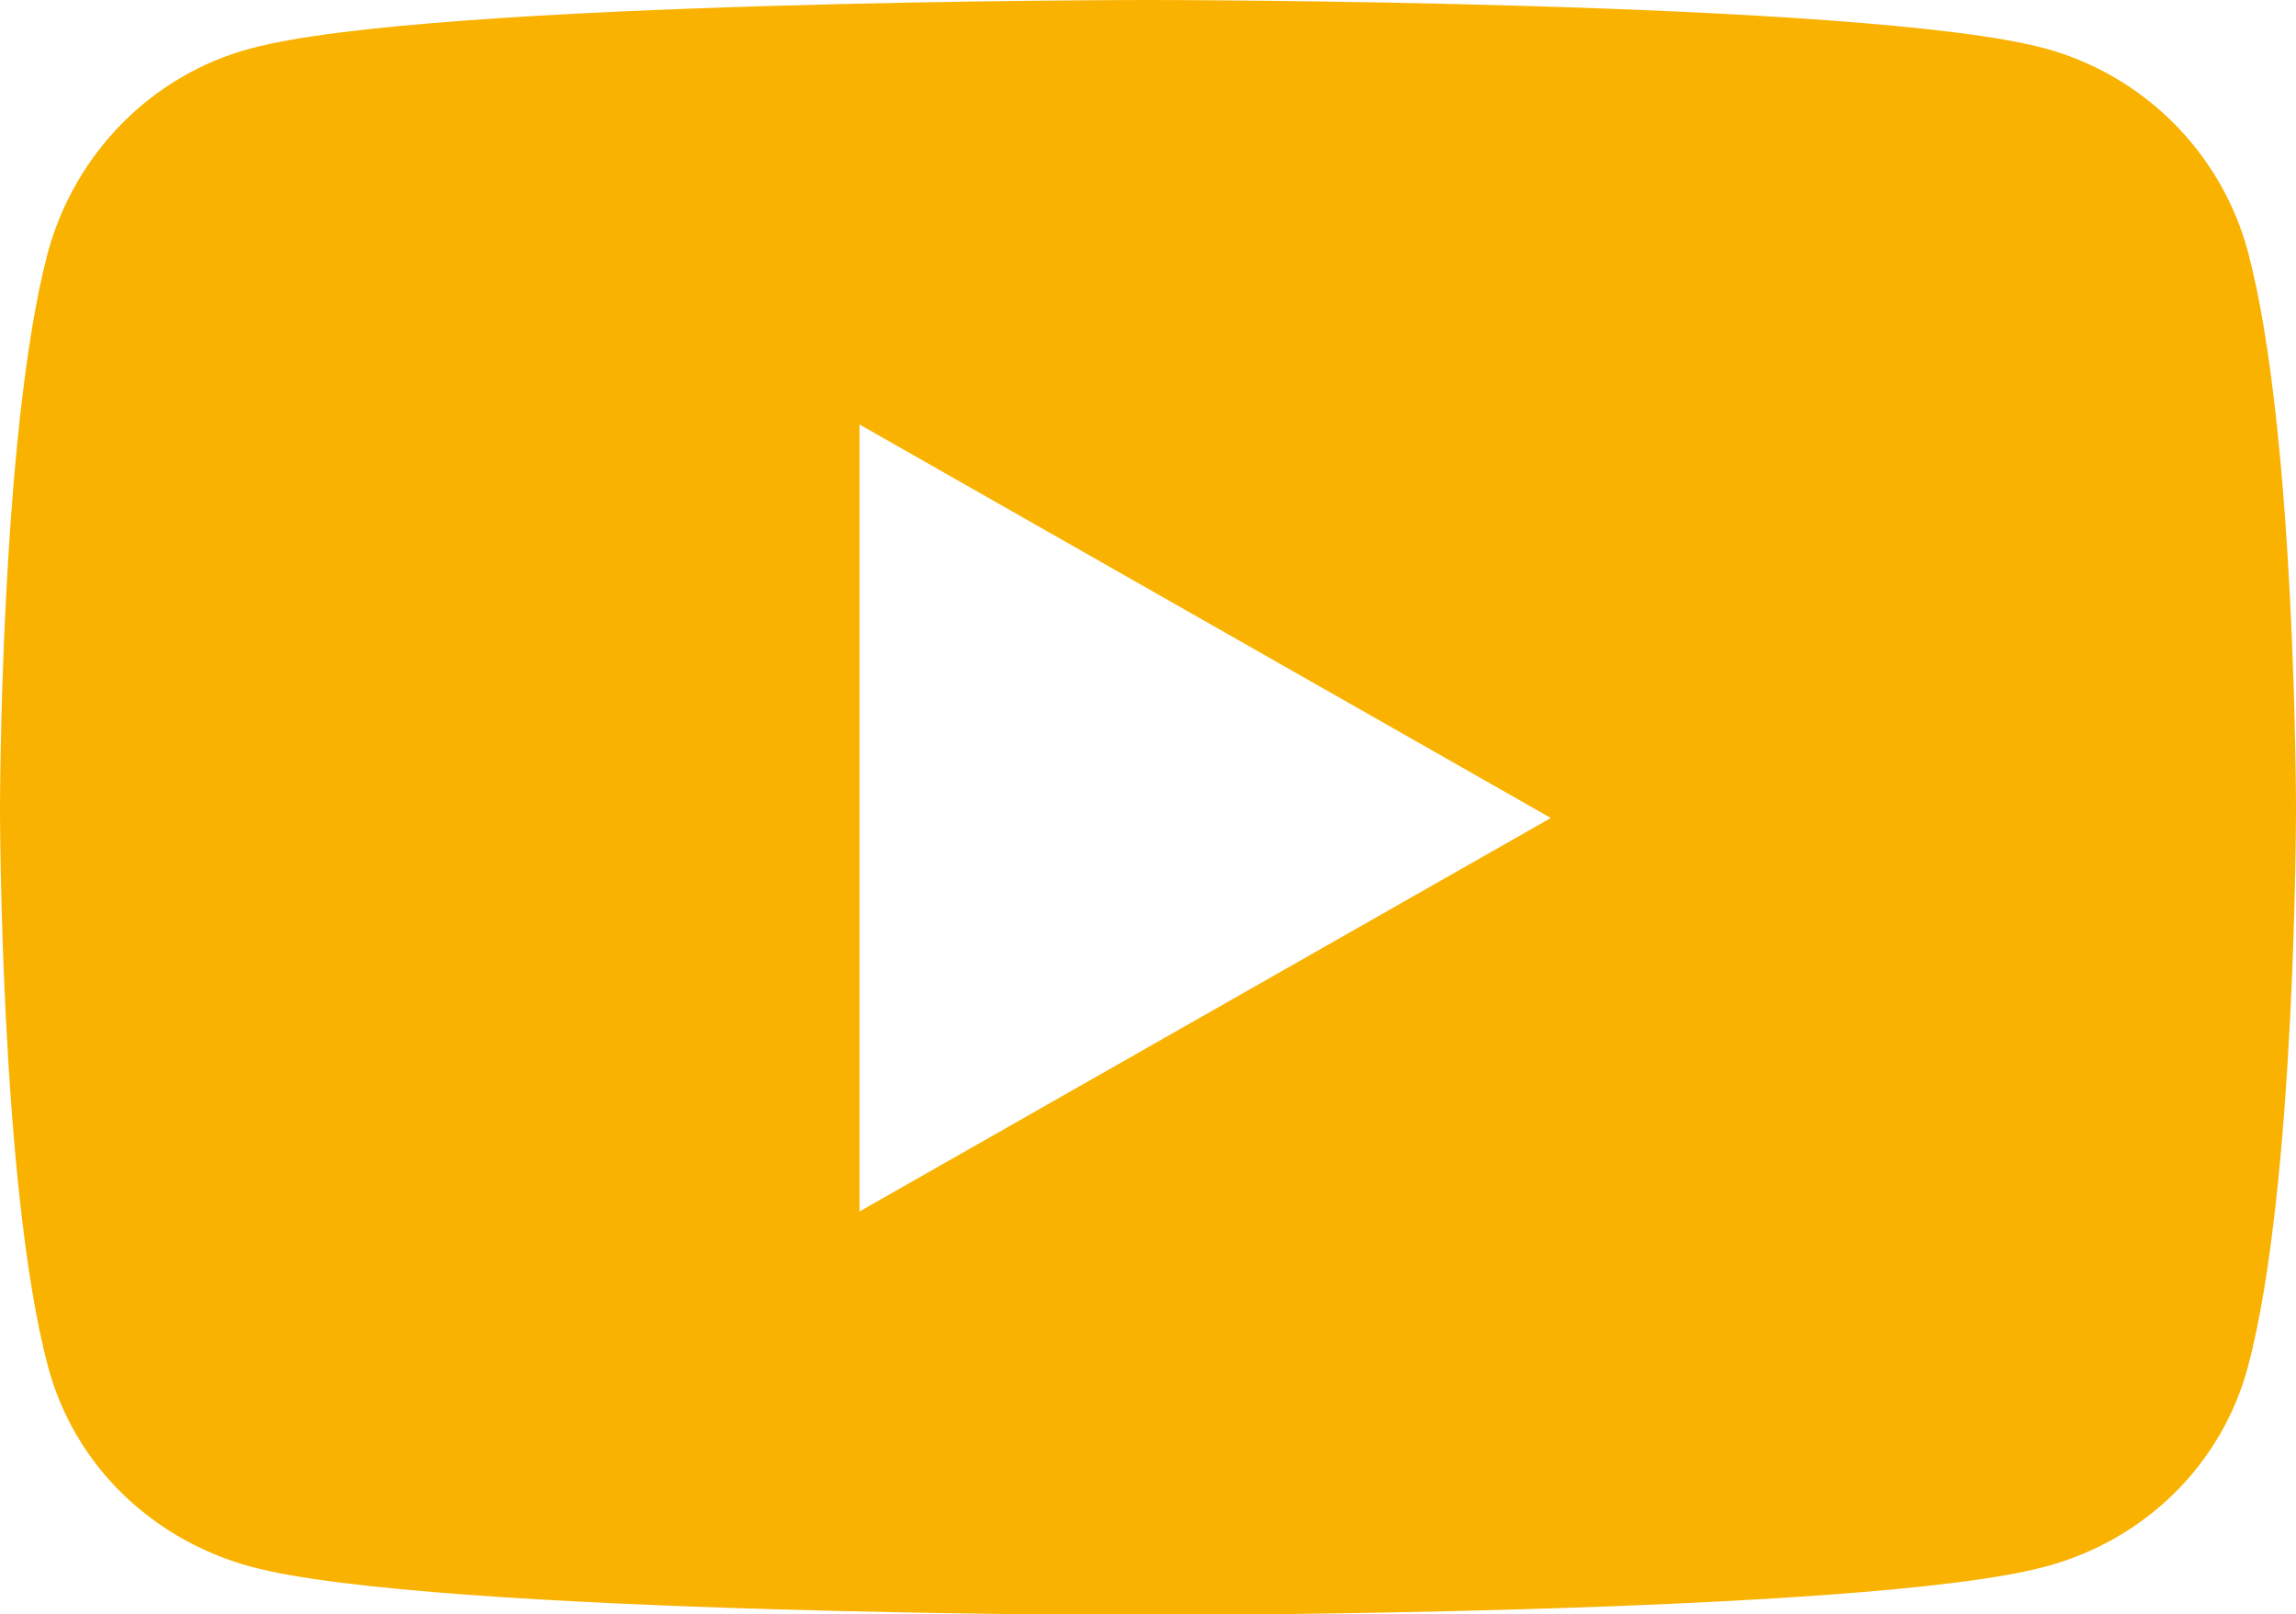<?xml version="1.0" encoding="UTF-8"?>
<svg id="Layer_2" data-name="Layer 2" xmlns="http://www.w3.org/2000/svg" viewBox="0 0 34.14 24">
  <defs>
    <style>
      .cls-1 {
        fill: #F9B200;
      }
    </style>
  </defs>
  <g id="pc_design">
    <path class="cls-1" d="M33.43,3.76c-.39-1.48-1.55-2.64-3.02-3.04-2.66-.72-13.34-.72-13.34-.72,0,0-10.68,0-13.34,.72-1.47,.39-2.62,1.56-3.02,3.04-.71,2.68-.71,8.27-.71,8.27,0,0,0,5.59,.71,8.27,.39,1.48,1.55,2.59,3.02,2.99,2.66,.72,13.34,.72,13.34,.72,0,0,10.67,0,13.34-.72,1.47-.39,2.63-1.51,3.02-2.99,.71-2.68,.71-8.27,.71-8.27,0,0,0-5.59-.71-8.27h0ZM12.78,18.01V6.31l10.28,5.85-10.28,5.85h0Z"/>
  </g>
</svg>